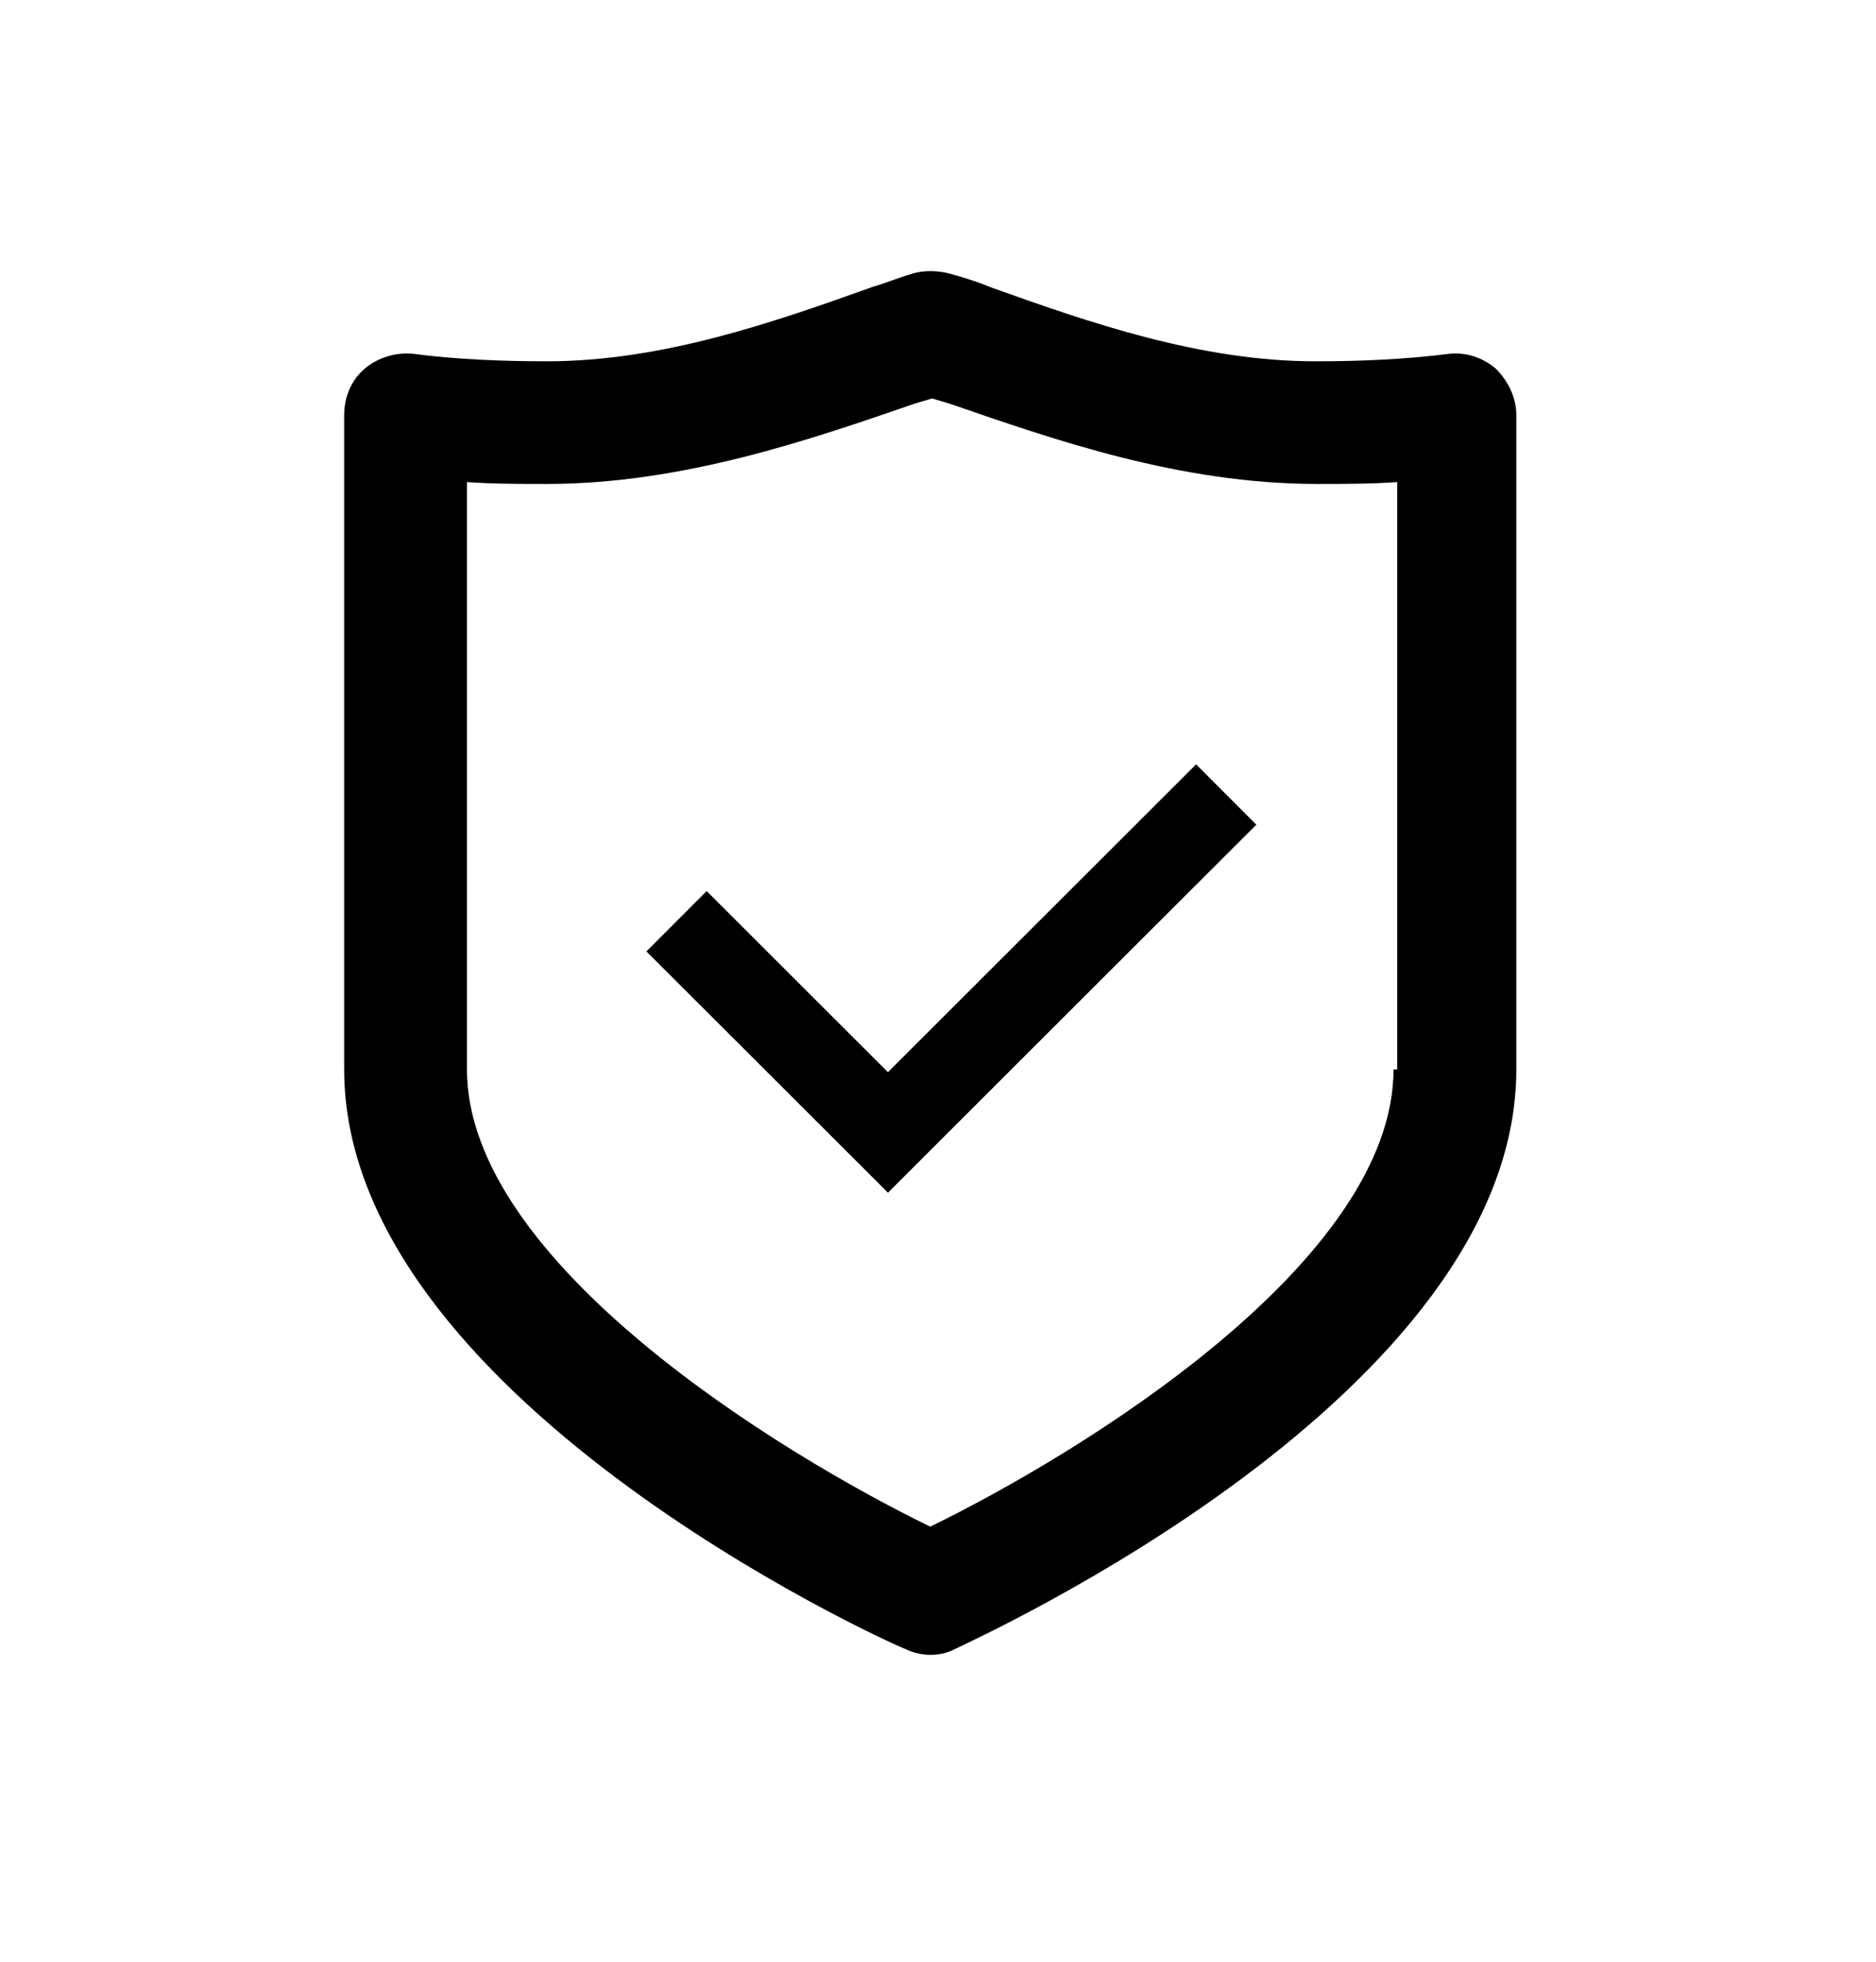 <svg width="22" height="23" viewBox="0 0 22 23" fill="none" xmlns="http://www.w3.org/2000/svg">
<path d="M16.996 4.148C16.473 4.214 15.949 4.236 15.425 4.236C14.072 4.236 12.763 3.778 11.607 3.364C11.454 3.299 11.302 3.255 11.149 3.211C10.996 3.168 10.822 3.168 10.691 3.211C10.538 3.255 10.385 3.32 10.232 3.364C9.076 3.778 7.767 4.236 6.414 4.236C5.891 4.236 5.345 4.214 4.843 4.148C4.647 4.127 4.429 4.192 4.276 4.323C4.123 4.454 4.036 4.65 4.036 4.868L4.036 12.538C4.036 16.352 10.342 19.228 10.625 19.337C10.713 19.381 10.822 19.402 10.909 19.402C11.018 19.402 11.105 19.381 11.193 19.337C11.454 19.206 17.782 16.352 17.782 12.538V4.868C17.782 4.671 17.694 4.475 17.542 4.323C17.389 4.192 17.192 4.127 16.996 4.148ZM16.342 12.538C16.342 14.804 12.654 17.049 10.909 17.899C9.163 17.049 5.476 14.804 5.476 12.538L5.476 5.652C5.782 5.674 6.087 5.674 6.414 5.674C8.007 5.674 9.512 5.151 10.713 4.737C10.778 4.715 10.865 4.693 10.931 4.671C10.996 4.693 11.083 4.715 11.149 4.737C12.349 5.151 13.832 5.674 15.447 5.674C15.752 5.674 16.08 5.674 16.385 5.652V12.538H16.342Z" fill="black"/>
<path d="M7.934 10.801L10.413 13.277L14.38 9.315" stroke="black"/>
</svg>

